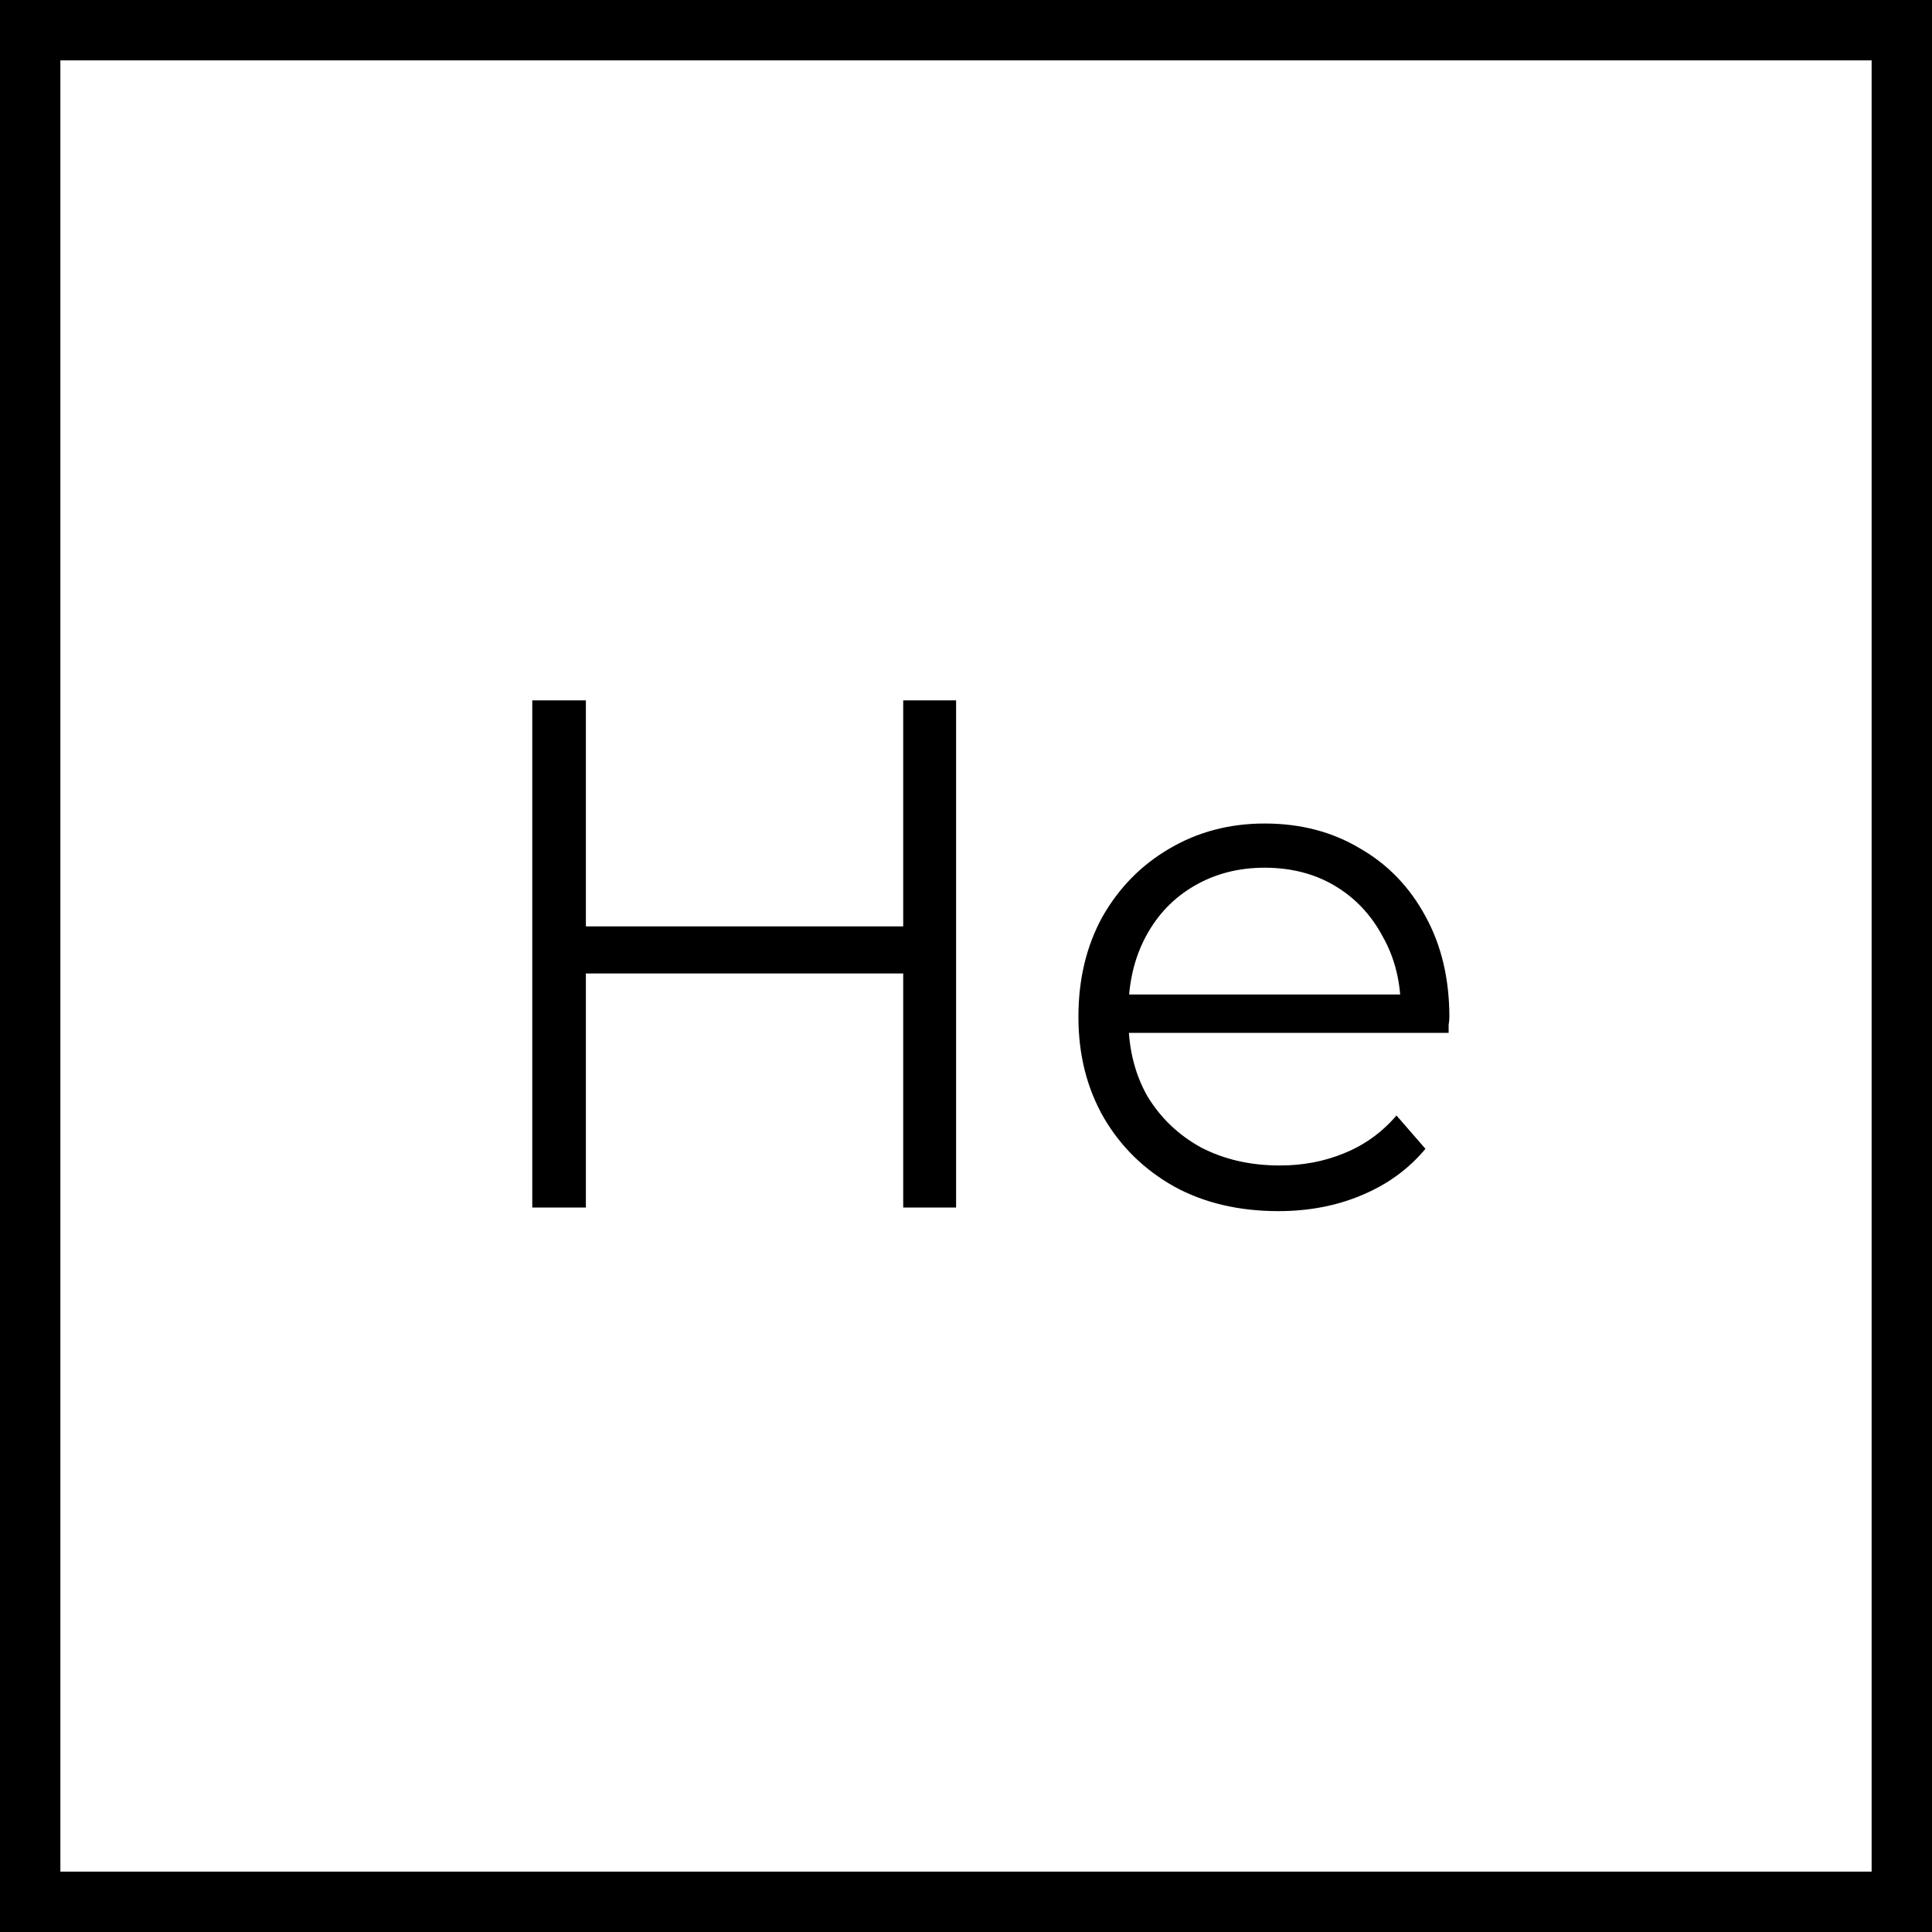 <svg width="32" height="32" viewBox="0 0 32 32" fill="none" xmlns="http://www.w3.org/2000/svg">
<rect x="0.5" y="0.5" width="31" height="31" stroke="black"/>
<path d="M14.96 11.6H15.836V20H14.96V11.6ZM9.704 20H8.816V11.6H9.704V20ZM15.044 16.124H9.608V15.344H15.044V16.124ZM21.174 20.06C20.518 20.06 19.942 19.924 19.446 19.652C18.95 19.372 18.562 18.992 18.282 18.512C18.002 18.024 17.862 17.468 17.862 16.844C17.862 16.22 17.994 15.668 18.258 15.188C18.53 14.708 18.898 14.332 19.362 14.06C19.834 13.78 20.362 13.64 20.946 13.64C21.538 13.64 22.062 13.776 22.518 14.048C22.982 14.312 23.346 14.688 23.61 15.176C23.874 15.656 24.006 16.212 24.006 16.844C24.006 16.884 24.002 16.928 23.994 16.976C23.994 17.016 23.994 17.06 23.994 17.108H18.51V16.472H23.538L23.202 16.724C23.202 16.268 23.102 15.864 22.902 15.512C22.71 15.152 22.446 14.872 22.11 14.672C21.774 14.472 21.386 14.372 20.946 14.372C20.514 14.372 20.126 14.472 19.782 14.672C19.438 14.872 19.17 15.152 18.978 15.512C18.786 15.872 18.69 16.284 18.69 16.748V16.88C18.69 17.36 18.794 17.784 19.002 18.152C19.218 18.512 19.514 18.796 19.89 19.004C20.274 19.204 20.71 19.304 21.198 19.304C21.582 19.304 21.938 19.236 22.266 19.1C22.602 18.964 22.89 18.756 23.13 18.476L23.61 19.028C23.33 19.364 22.978 19.62 22.554 19.796C22.138 19.972 21.678 20.06 21.174 20.06Z" fill="black"/>
</svg>
